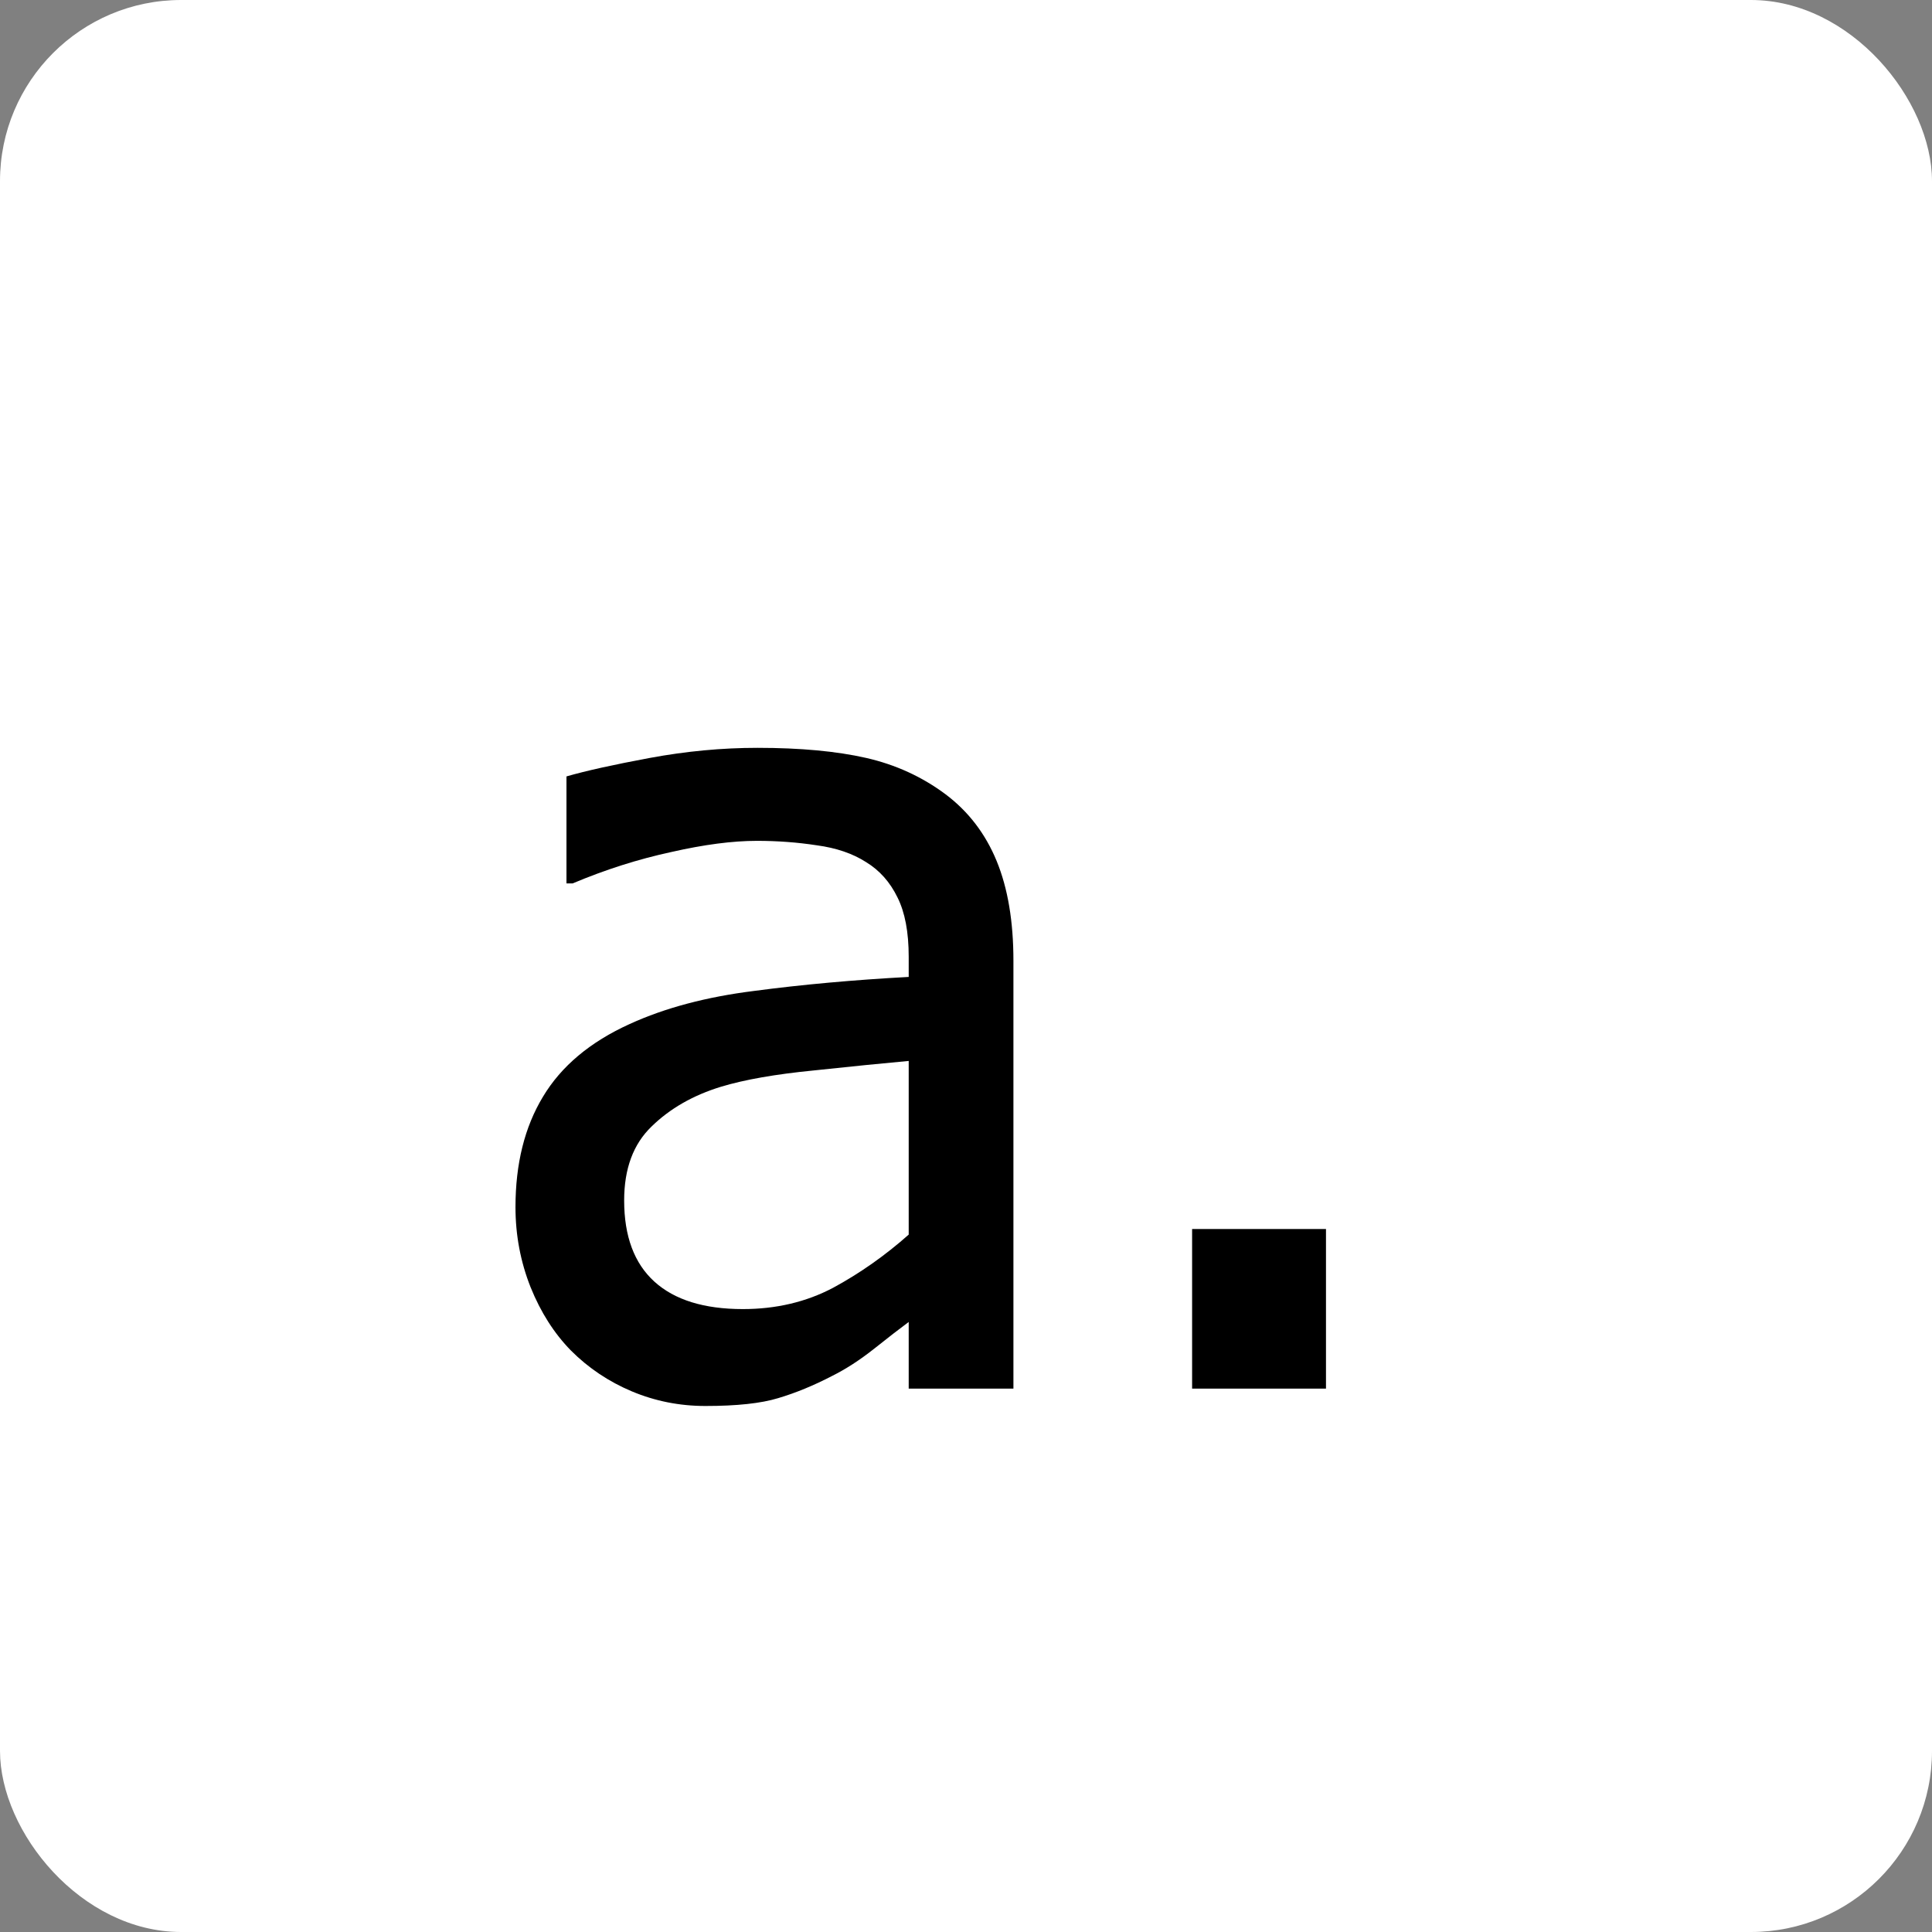 <svg width="64" height="64" viewBox="0 0 64 64" fill="none" xmlns="http://www.w3.org/2000/svg">
<rect x="0" y="0" width="64" height="64" fill="#808080" stroke="none"/>
<rect width="64" height="64" rx="6" fill="white"/>
<path d="M30.102 40.898V35.145C29.273 35.22 28.221 35.325 26.947 35.461C25.686 35.585 24.665 35.764 23.886 35.999C22.958 36.283 22.191 36.723 21.585 37.316C20.979 37.898 20.676 38.714 20.676 39.766C20.676 40.953 21.01 41.85 21.678 42.456C22.346 43.062 23.323 43.365 24.609 43.365C25.71 43.365 26.706 43.13 27.597 42.66C28.487 42.178 29.322 41.59 30.102 40.898ZM30.102 43.792C29.817 44.002 29.434 44.299 28.951 44.683C28.481 45.054 28.023 45.351 27.578 45.573C26.96 45.895 26.36 46.142 25.778 46.315C25.209 46.489 24.405 46.575 23.366 46.575C22.513 46.575 21.703 46.414 20.936 46.093C20.169 45.771 19.494 45.32 18.913 44.738C18.356 44.169 17.911 43.47 17.577 42.642C17.243 41.8 17.076 40.916 17.076 39.988C17.076 38.553 17.379 37.335 17.985 36.333C18.591 35.319 19.55 34.515 20.861 33.921C22.024 33.389 23.397 33.024 24.98 32.826C26.564 32.616 28.271 32.461 30.102 32.362V31.694C30.102 30.878 29.978 30.222 29.73 29.727C29.483 29.22 29.137 28.831 28.691 28.559C28.246 28.274 27.702 28.088 27.059 28.002C26.415 27.903 25.754 27.854 25.073 27.854C24.269 27.854 23.323 27.977 22.234 28.225C21.146 28.46 20.057 28.806 18.969 29.264H18.765V25.72C19.408 25.534 20.329 25.33 21.529 25.107C22.729 24.885 23.917 24.773 25.092 24.773C26.514 24.773 27.714 24.885 28.691 25.107C29.669 25.33 30.547 25.732 31.326 26.314C32.081 26.883 32.644 27.619 33.015 28.521C33.386 29.424 33.571 30.525 33.571 31.824V46H30.102V43.792ZM43.925 46H39.49V40.712H43.925V46Z" fill="black"/>
</svg>
